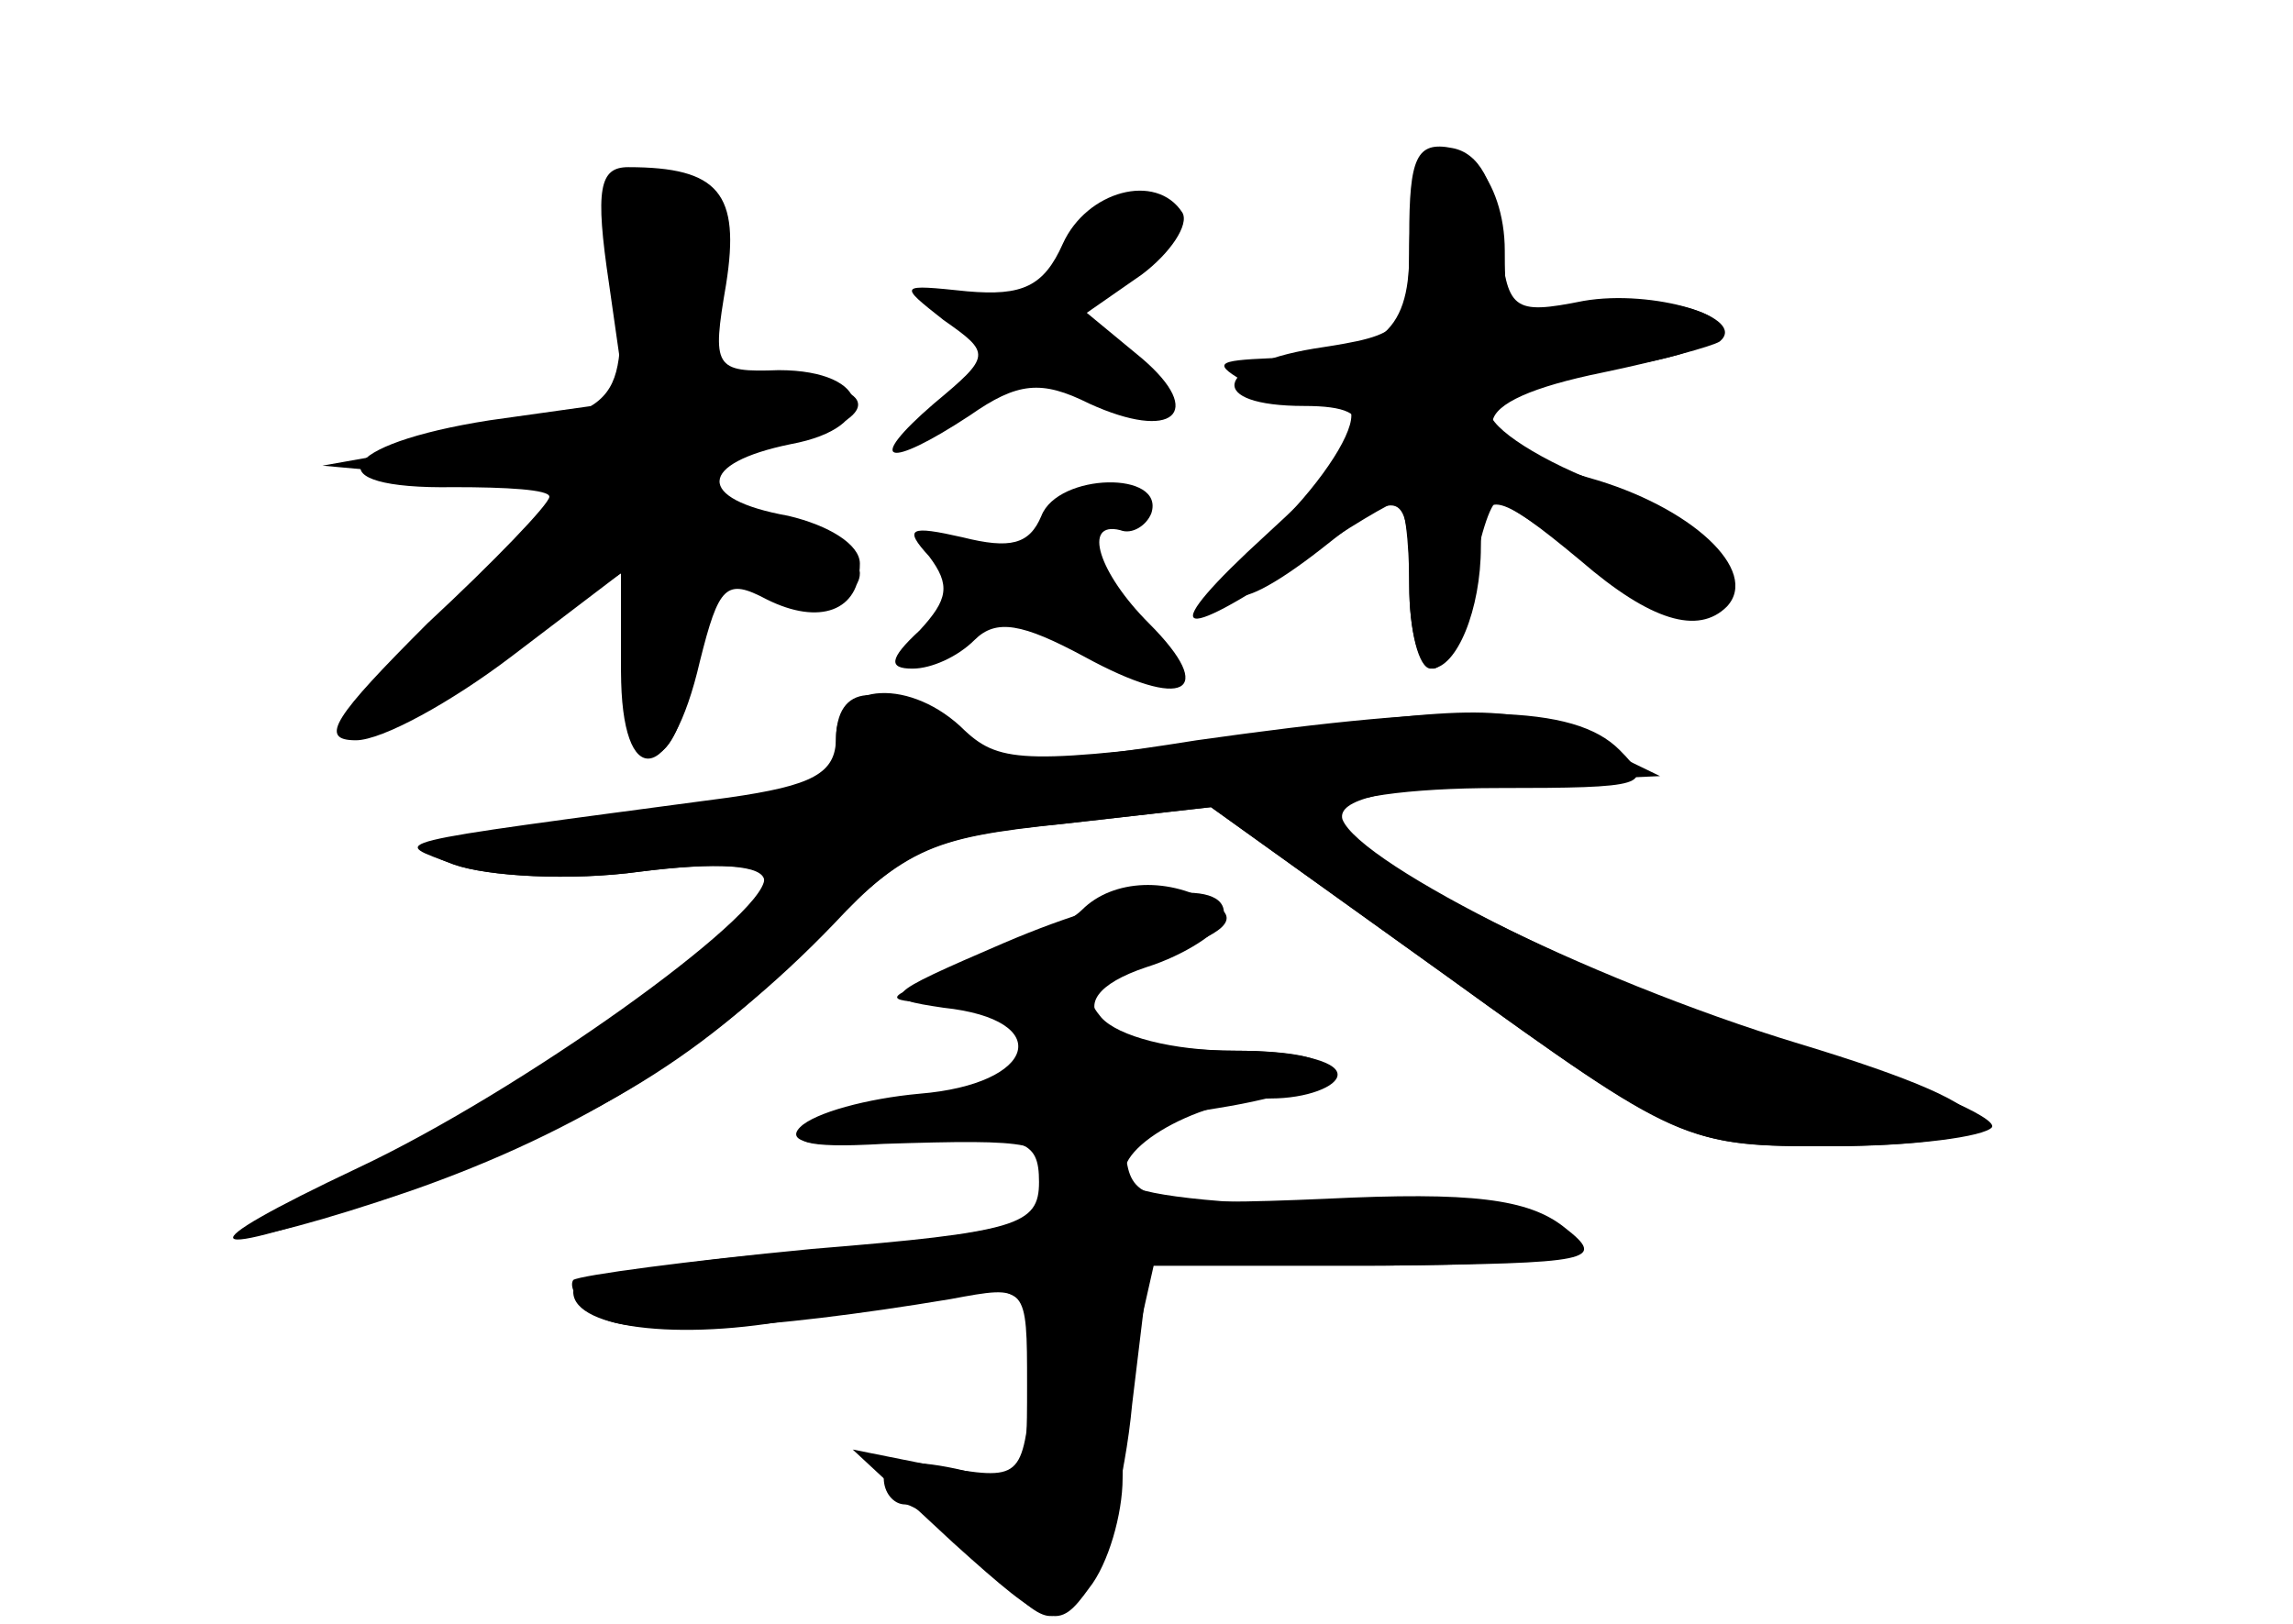 <?xml version="1.0" standalone="no"?>
<!DOCTYPE svg PUBLIC "-//W3C//DTD SVG 20010904//EN"
 "http://www.w3.org/TR/2001/REC-SVG-20010904/DTD/svg10.dtd">
<svg version="1.0" xmlns="http://www.w3.org/2000/svg"
 width="96pt" height="68pt" viewBox="0 0 96 68"
 preserveAspectRatio="xMidYMid meet">
<g transform="translate(0,68) scale(0.1,-0.1)" fill="#000000" stroke="none">
<g id="part-0" class="char-part">
  <path d="M596 613 c-3 -4 -6 -21 -6 -39 0 -34 -13 -44 -58 -44 -23 -1 -25 -2
-9 -11 9 -5 21 -8 26 -4 5 3 13 0 16 -6 4 -6 -8 -26 -26 -45 -36 -37 -27 -46
14 -14 34 27 37 26 37 -15 0 -19 4 -35 10 -35 5 0 12 16 16 35 3 19 8 35 11
35 2 0 19 -11 37 -25 39 -30 56 -32 56 -7 0 12 -16 25 -51 40 -28 11 -48 25
-45 31 4 5 27 13 51 17 46 6 59 19 28 26 -10 2 -30 1 -45 -3 -26 -7 -28 -6
-28 26 0 30 -19 52 -34 38z"/>
  <path d="M255 561 l7 -49 -57 -8 c-64 -10 -74 -29 -15 -28 22 0 40 -1 40 -4 0
-3 -23 -27 -51 -53 -39 -39 -46 -49 -30 -49 11 0 40 16 65 35 l46 35 0 -41 c0
-51 21 -48 33 4 8 32 11 35 28 26 22 -11 39 -5 39 15 0 8 -13 16 -30 20 -39 7
-38 22 1 30 38 7 34 31 -5 31 -27 -1 -28 1 -22 36 6 38 -3 49 -41 49 -12 0
-14 -9 -8 -49z"/>
  <path d="M445 578 c-8 -18 -17 -22 -40 -20 -29 3 -29 3 -10 -12 20 -14 20 -15
-4 -35 -29 -25 -20 -28 15 -5 20 14 30 15 50 5 35 -16 49 -4 22 19 l-23 19 23
16 c12 9 20 21 17 26 -11 17 -40 9 -50 -13z"/>
  <path d="M436 464 c-5 -12 -13 -14 -33 -9 -22 5 -25 4 -14 -8 9 -12 8 -18 -4
-31 -13 -12 -13 -16 -3 -16 8 0 19 5 26 12 9 9 20 7 46 -7 42 -23 56 -15 27
14 -21 21 -28 43 -12 39 5 -2 11 2 13 7 6 18 -39 17 -46 -1z"/>
  <path d="M350 371 c0 -15 -10 -20 -45 -25 -150 -20 -141 -18 -115 -28 14 -5
49 -7 78 -3 32 4 52 3 52 -4 0 -18 -83 -80 -151 -112 -38 -18 -67 -34 -65 -36
2 -2 32 6 67 18 72 25 128 60 178 112 29 31 42 37 96 42 l62 7 99 -71 c97 -70
99 -71 161 -71 34 0 64 4 67 8 2 4 -30 18 -73 31 -84 25 -192 79 -199 98 -2 8
17 13 65 15 l68 3 -33 16 c-29 14 -44 14 -137 1 -94 -12 -106 -12 -121 2 -22
22 -54 21 -54 -3z"/>
  <path d="M420 285 c-51 -22 -52 -23 -25 -27 47 -5 39 -32 -10 -36 -22 -2 -44
-8 -50 -14 -7 -7 8 -9 45 -6 49 3 55 1 55 -17 0 -18 -9 -21 -95 -28 -52 -5
-97 -11 -100 -13 -2 -3 2 -10 10 -15 14 -9 70 -6 148 7 32 6 32 6 32 -36 0
-41 0 -42 -30 -35 -19 4 -30 3 -30 -4 0 -6 4 -11 9 -11 4 0 20 -12 35 -27 25
-25 27 -25 40 -7 8 10 17 44 20 76 l7 58 90 0 c68 0 90 3 86 13 -3 8 -30 12
-90 12 -47 0 -89 4 -94 9 -12 12 27 36 59 36 15 0 28 5 28 10 0 6 -19 10 -43
10 -57 0 -79 21 -37 35 16 5 31 15 32 20 5 18 -36 14 -92 -10z"/>
</g>
<g id="part-1" class="char-part">
  <path d="M260 561 c0 -54 2 -53 -80 -68 l-45 -8 55 -5 55 -5 -54 -53 c-62 -60
-55 -67 18 -17 l51 35 0 -34 c0 -38 14 -55 24 -30 3 9 6 29 6 45 0 26 2 29 19
19 25 -13 51 -13 51 0 0 5 -14 13 -32 18 -44 11 -46 28 -3 36 45 9 46 26 1 26
-34 0 -35 1 -29 36 4 25 2 39 -8 45 -25 16 -29 10 -29 -40z"/>
</g>
<g id="part-2" class="char-part">
  <path d="M590 581 c0 -40 -1 -41 -40 -47 -42 -7 -45 -24 -4 -24 34 0 30 -12
-16 -54 -46 -42 -39 -47 14 -11 20 14 39 25 41 25 3 0 5 -16 5 -35 0 -19 4
-35 9 -35 11 0 21 25 21 51 0 25 6 24 42 -6 29 -25 49 -31 61 -19 14 15 -15
42 -58 54 -56 16 -53 32 6 44 24 5 46 11 49 13 12 10 -28 22 -57 17 -30 -6
-32 -4 -35 27 -2 23 -9 35 -20 37 -15 3 -18 -4 -18 -37z"/>
</g>
<g id="part-3" class="char-part">
  <path d="M350 370 c0 -20 -9 -23 -125 -36 -52 -6 -57 -8 -35 -16 14 -5 49 -7
78 -3 31 4 52 3 52 -3 0 -16 -102 -89 -170 -121 -74 -35 -69 -40 11 -12 85 29
130 56 178 105 40 41 49 45 106 51 l62 7 99 -71 c94 -68 101 -71 154 -71 91 0
89 14 -7 43 -89 27 -193 79 -193 97 0 6 30 10 67 10 62 0 66 1 51 16 -19 19
-64 20 -177 4 -69 -11 -83 -10 -103 4 -30 21 -48 20 -48 -4z"/>
</g>
<g id="part-4" class="char-part">
  <path d="M453 299 c-6 -6 -28 -17 -49 -24 -35 -13 -36 -14 -12 -15 54 0 43
-39 -12 -40 -14 0 -32 -5 -40 -11 -11 -7 -4 -10 30 -8 63 2 70 1 70 -15 0 -19
-17 -23 -117 -31 -46 -4 -83 -11 -83 -16 0 -16 49 -21 100 -10 89 19 96 17 92
-29 -4 -40 -4 -40 -40 -34 l-35 7 42 -39 c41 -37 44 -37 57 -19 8 10 14 31 14
46 0 14 3 41 6 58 l7 31 96 0 c88 1 94 2 76 16 -15 12 -39 15 -100 12 -69 -3
-80 -1 -83 14 -3 14 6 19 38 24 56 9 61 24 7 24 -26 0 -49 6 -56 14 -10 12 -5
16 25 26 27 9 33 15 23 21 -19 12 -43 11 -56 -2z"/>
</g>
</g>
</svg>